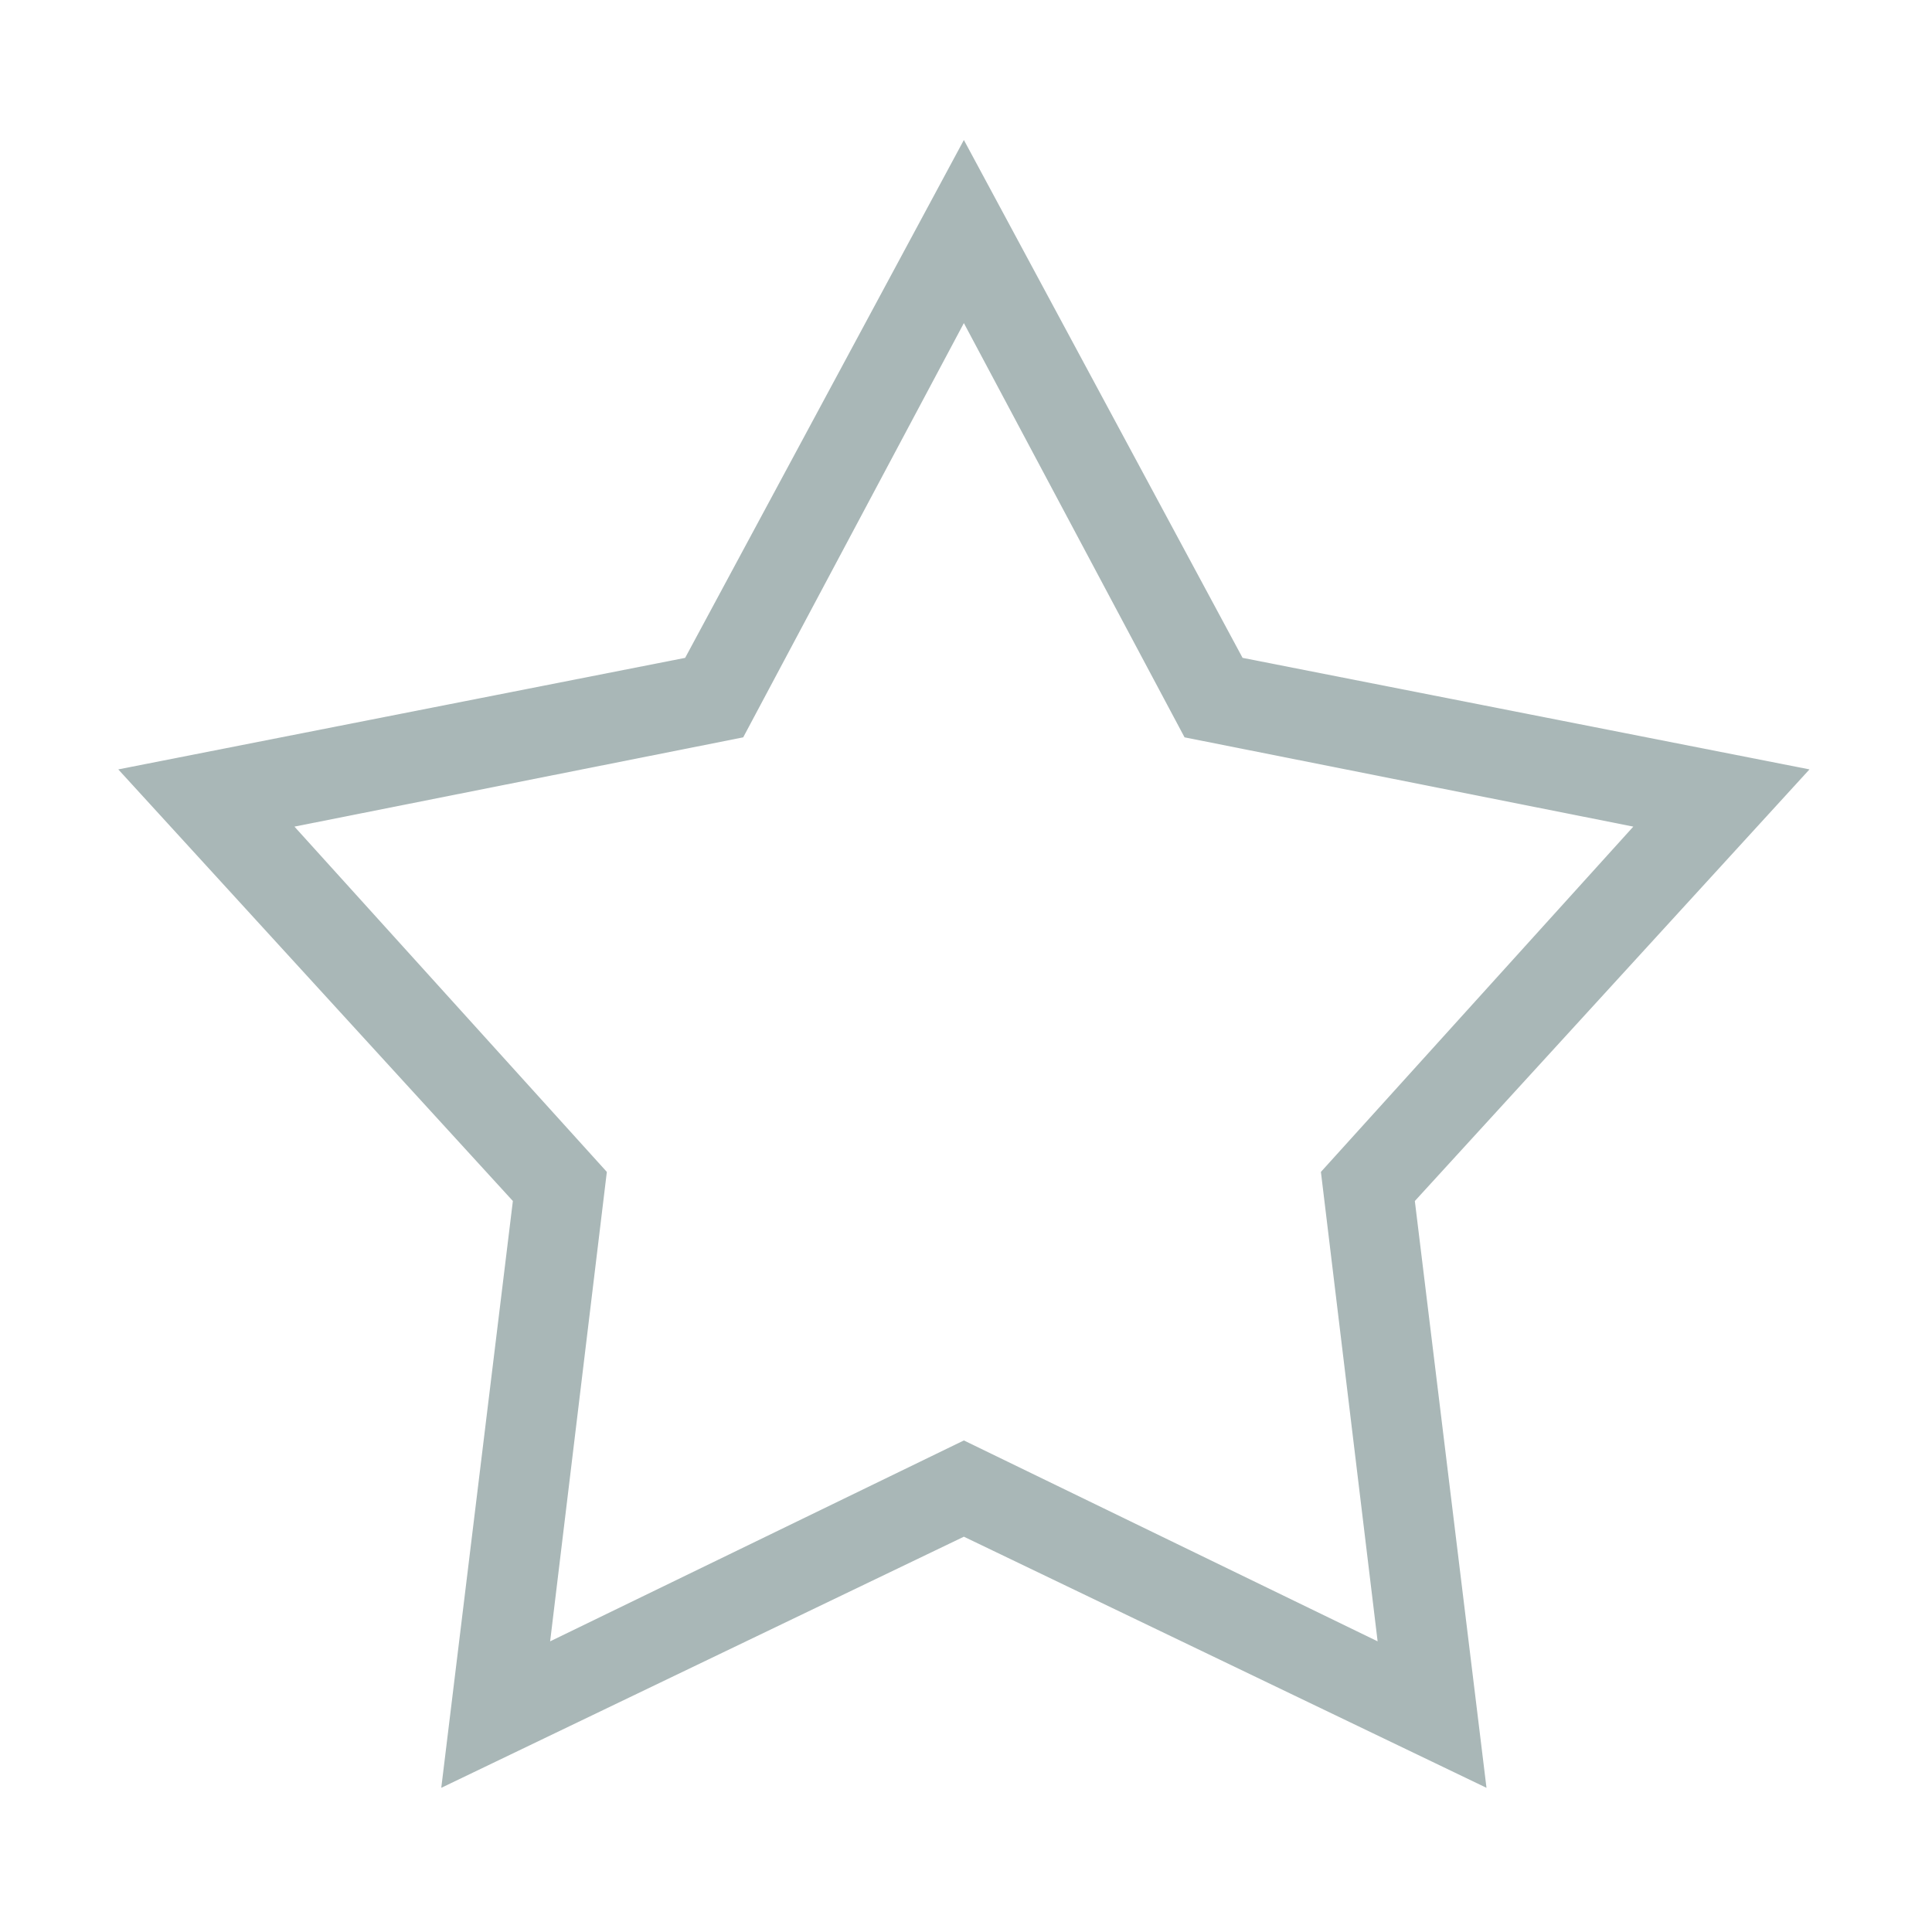 <?xml version="1.0" encoding="utf-8"?>
<!DOCTYPE svg PUBLIC "-//W3C//DTD SVG 1.1//EN" "http://www.w3.org/Graphics/SVG/1.1/DTD/svg11.dtd">
<svg style="width:308px;height:308px;" version="1.1" id="图形" xmlns="http://www.w3.org/2000/svg" xmlns:xlink="http://www.w3.org/1999/xlink" x="0px" y="0px" width="1024px" height="1024px" viewBox="0 0 1024 1024" enable-background="new 0 0 1024 1024" xml:space="preserve">
  <path class="svgpath" data-index="path_0" fill="#a9b7b7" d="M749.894 636.56l37.977 311.022L510.874 814.482 233.88 947.582l37.951-311.022L62.689 407.797l300.453-59.118L510.874 74.194l147.715 274.483 300.474 59.118L749.894 636.56zM627.837 390.808 510.874 171.246 393.915 390.808l-237.854 47.315 165.577 183.016L291.584 869.944l219.289-106.478 219.293 106.478-30.058-248.806 165.581-183.016L627.837 390.808z" />

</svg>
